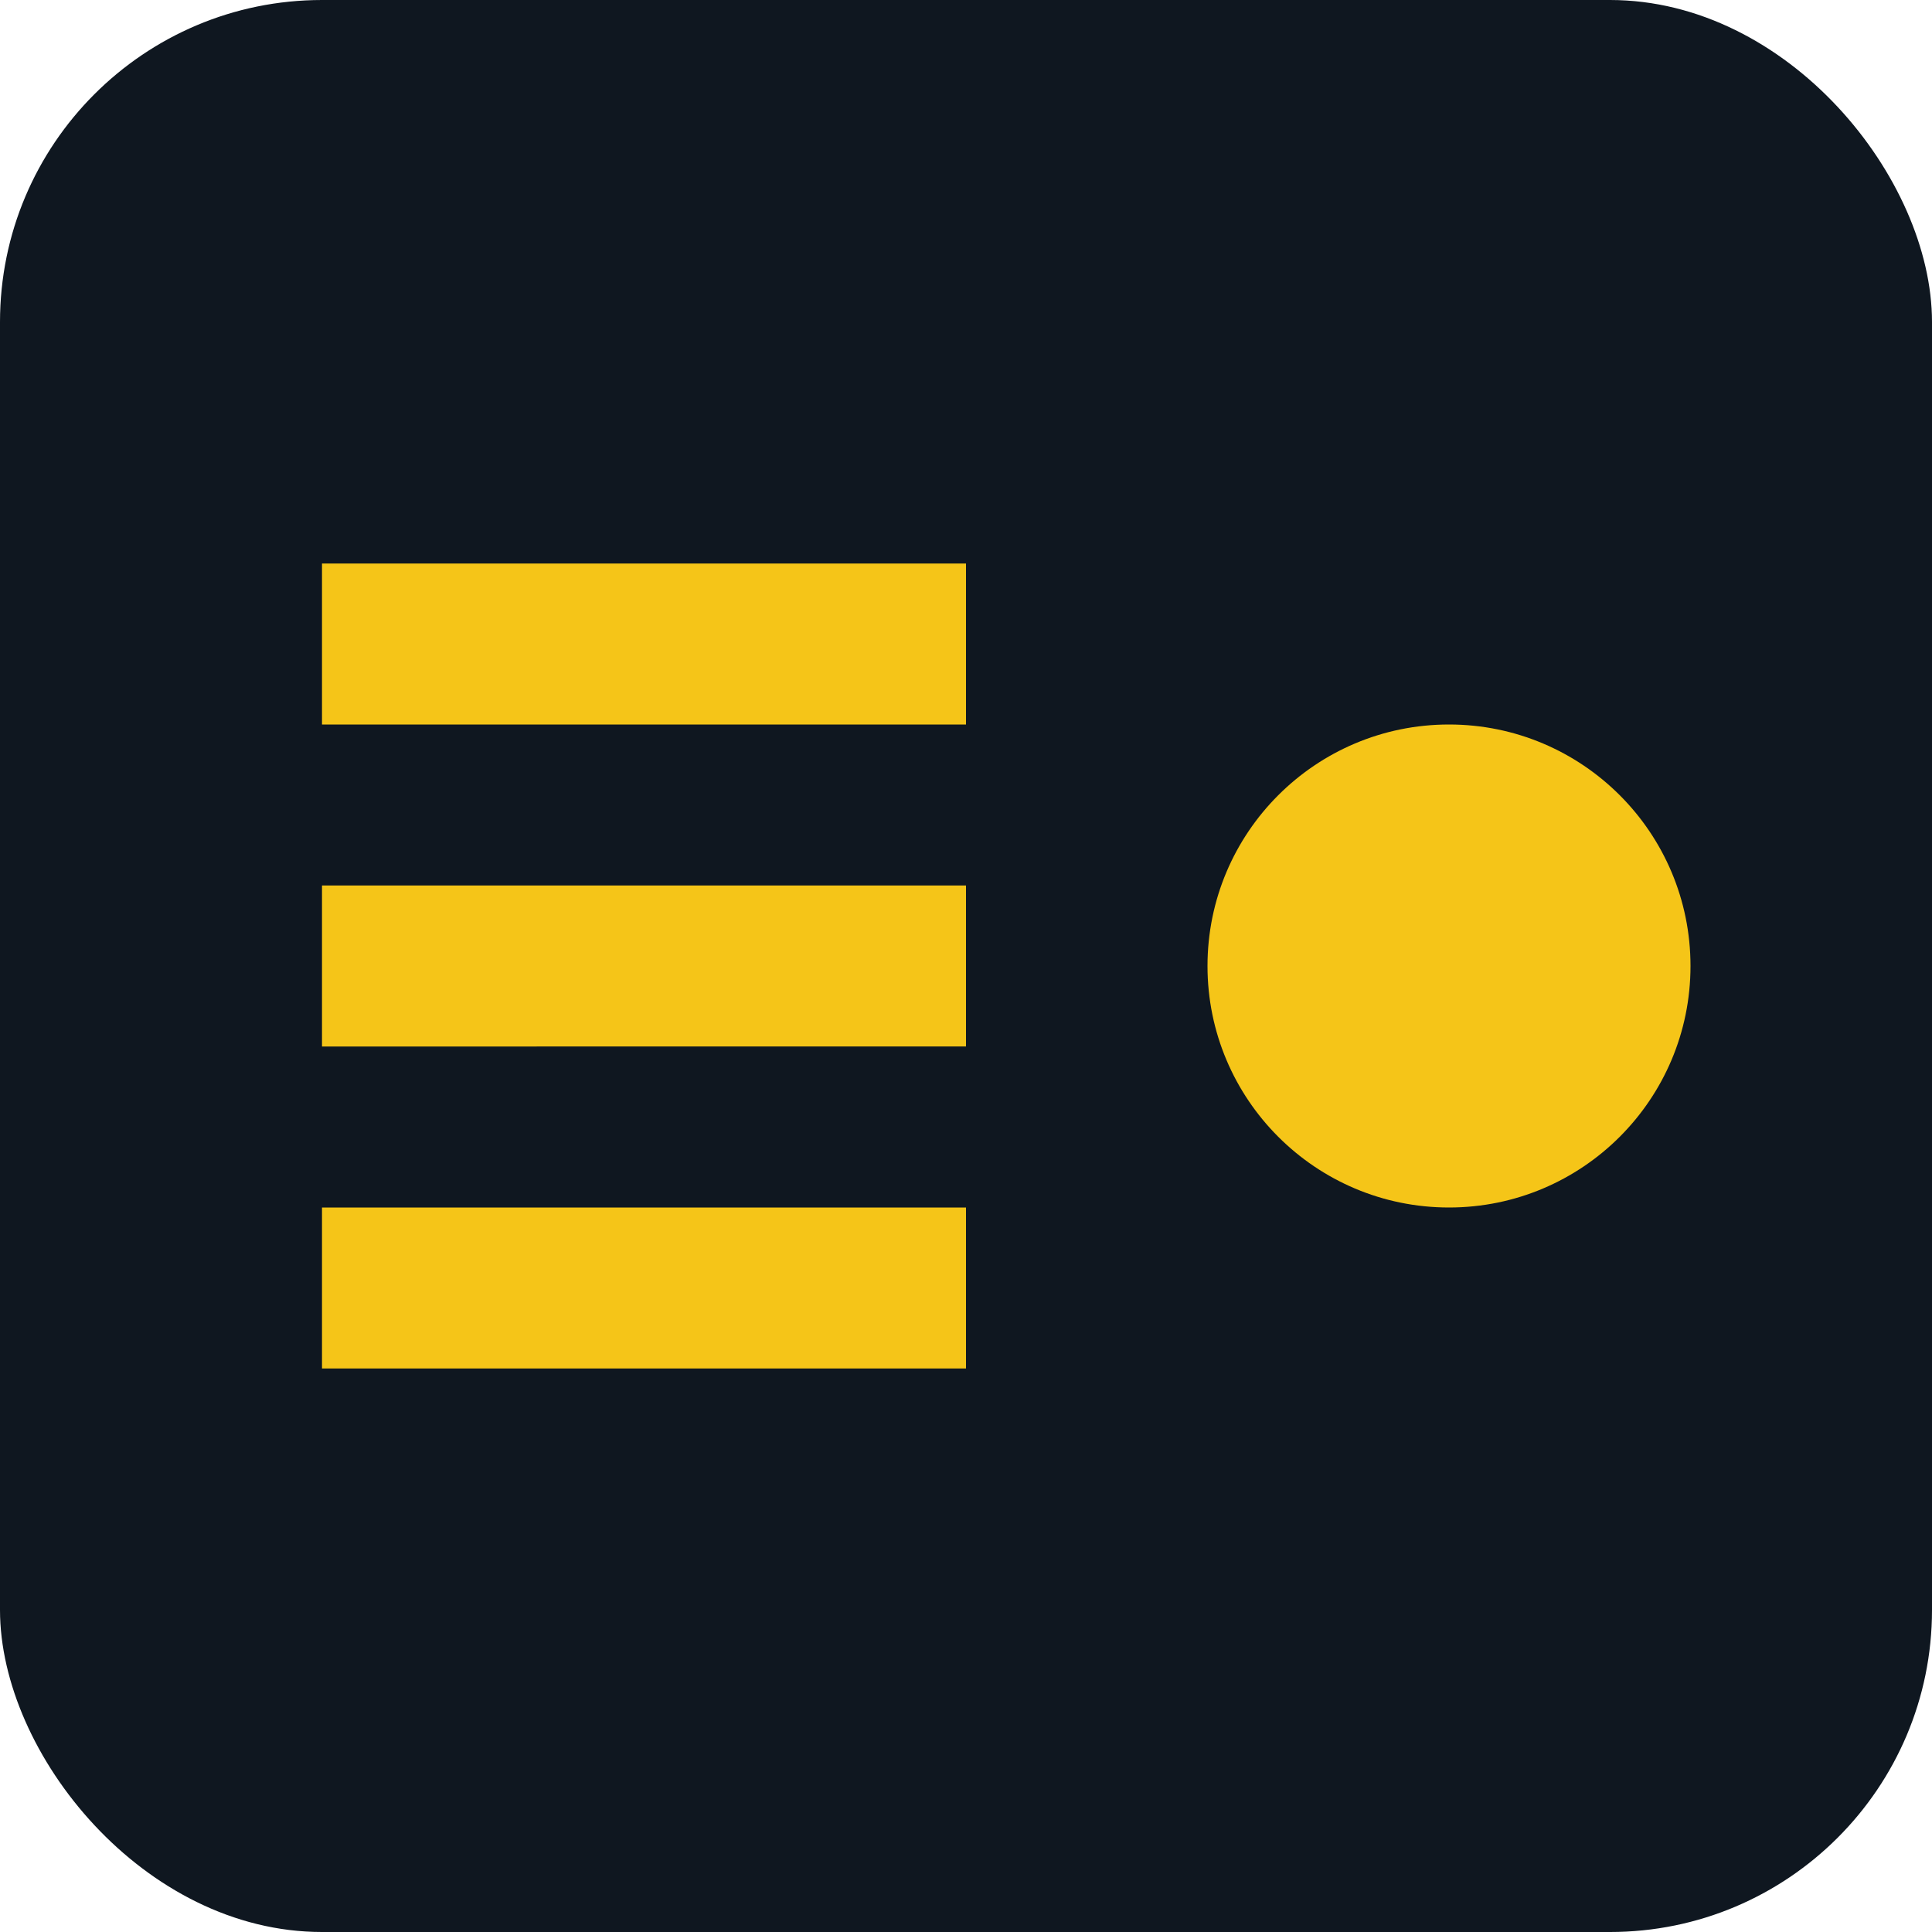 <svg xmlns="http://www.w3.org/2000/svg" width="48" height="48" viewBox="0 0 24 24" fill="none">
  <rect width="24" height="24" rx="4" fill="#0f1720"></rect>
  <path d="M4 7h8v2H4zM4 11h8v2H4zM4 15h8v2H4z" fill="#f5c518"></path>
  <circle cx="18" cy="12" r="3" fill="#f5c518"></circle>
</svg>
